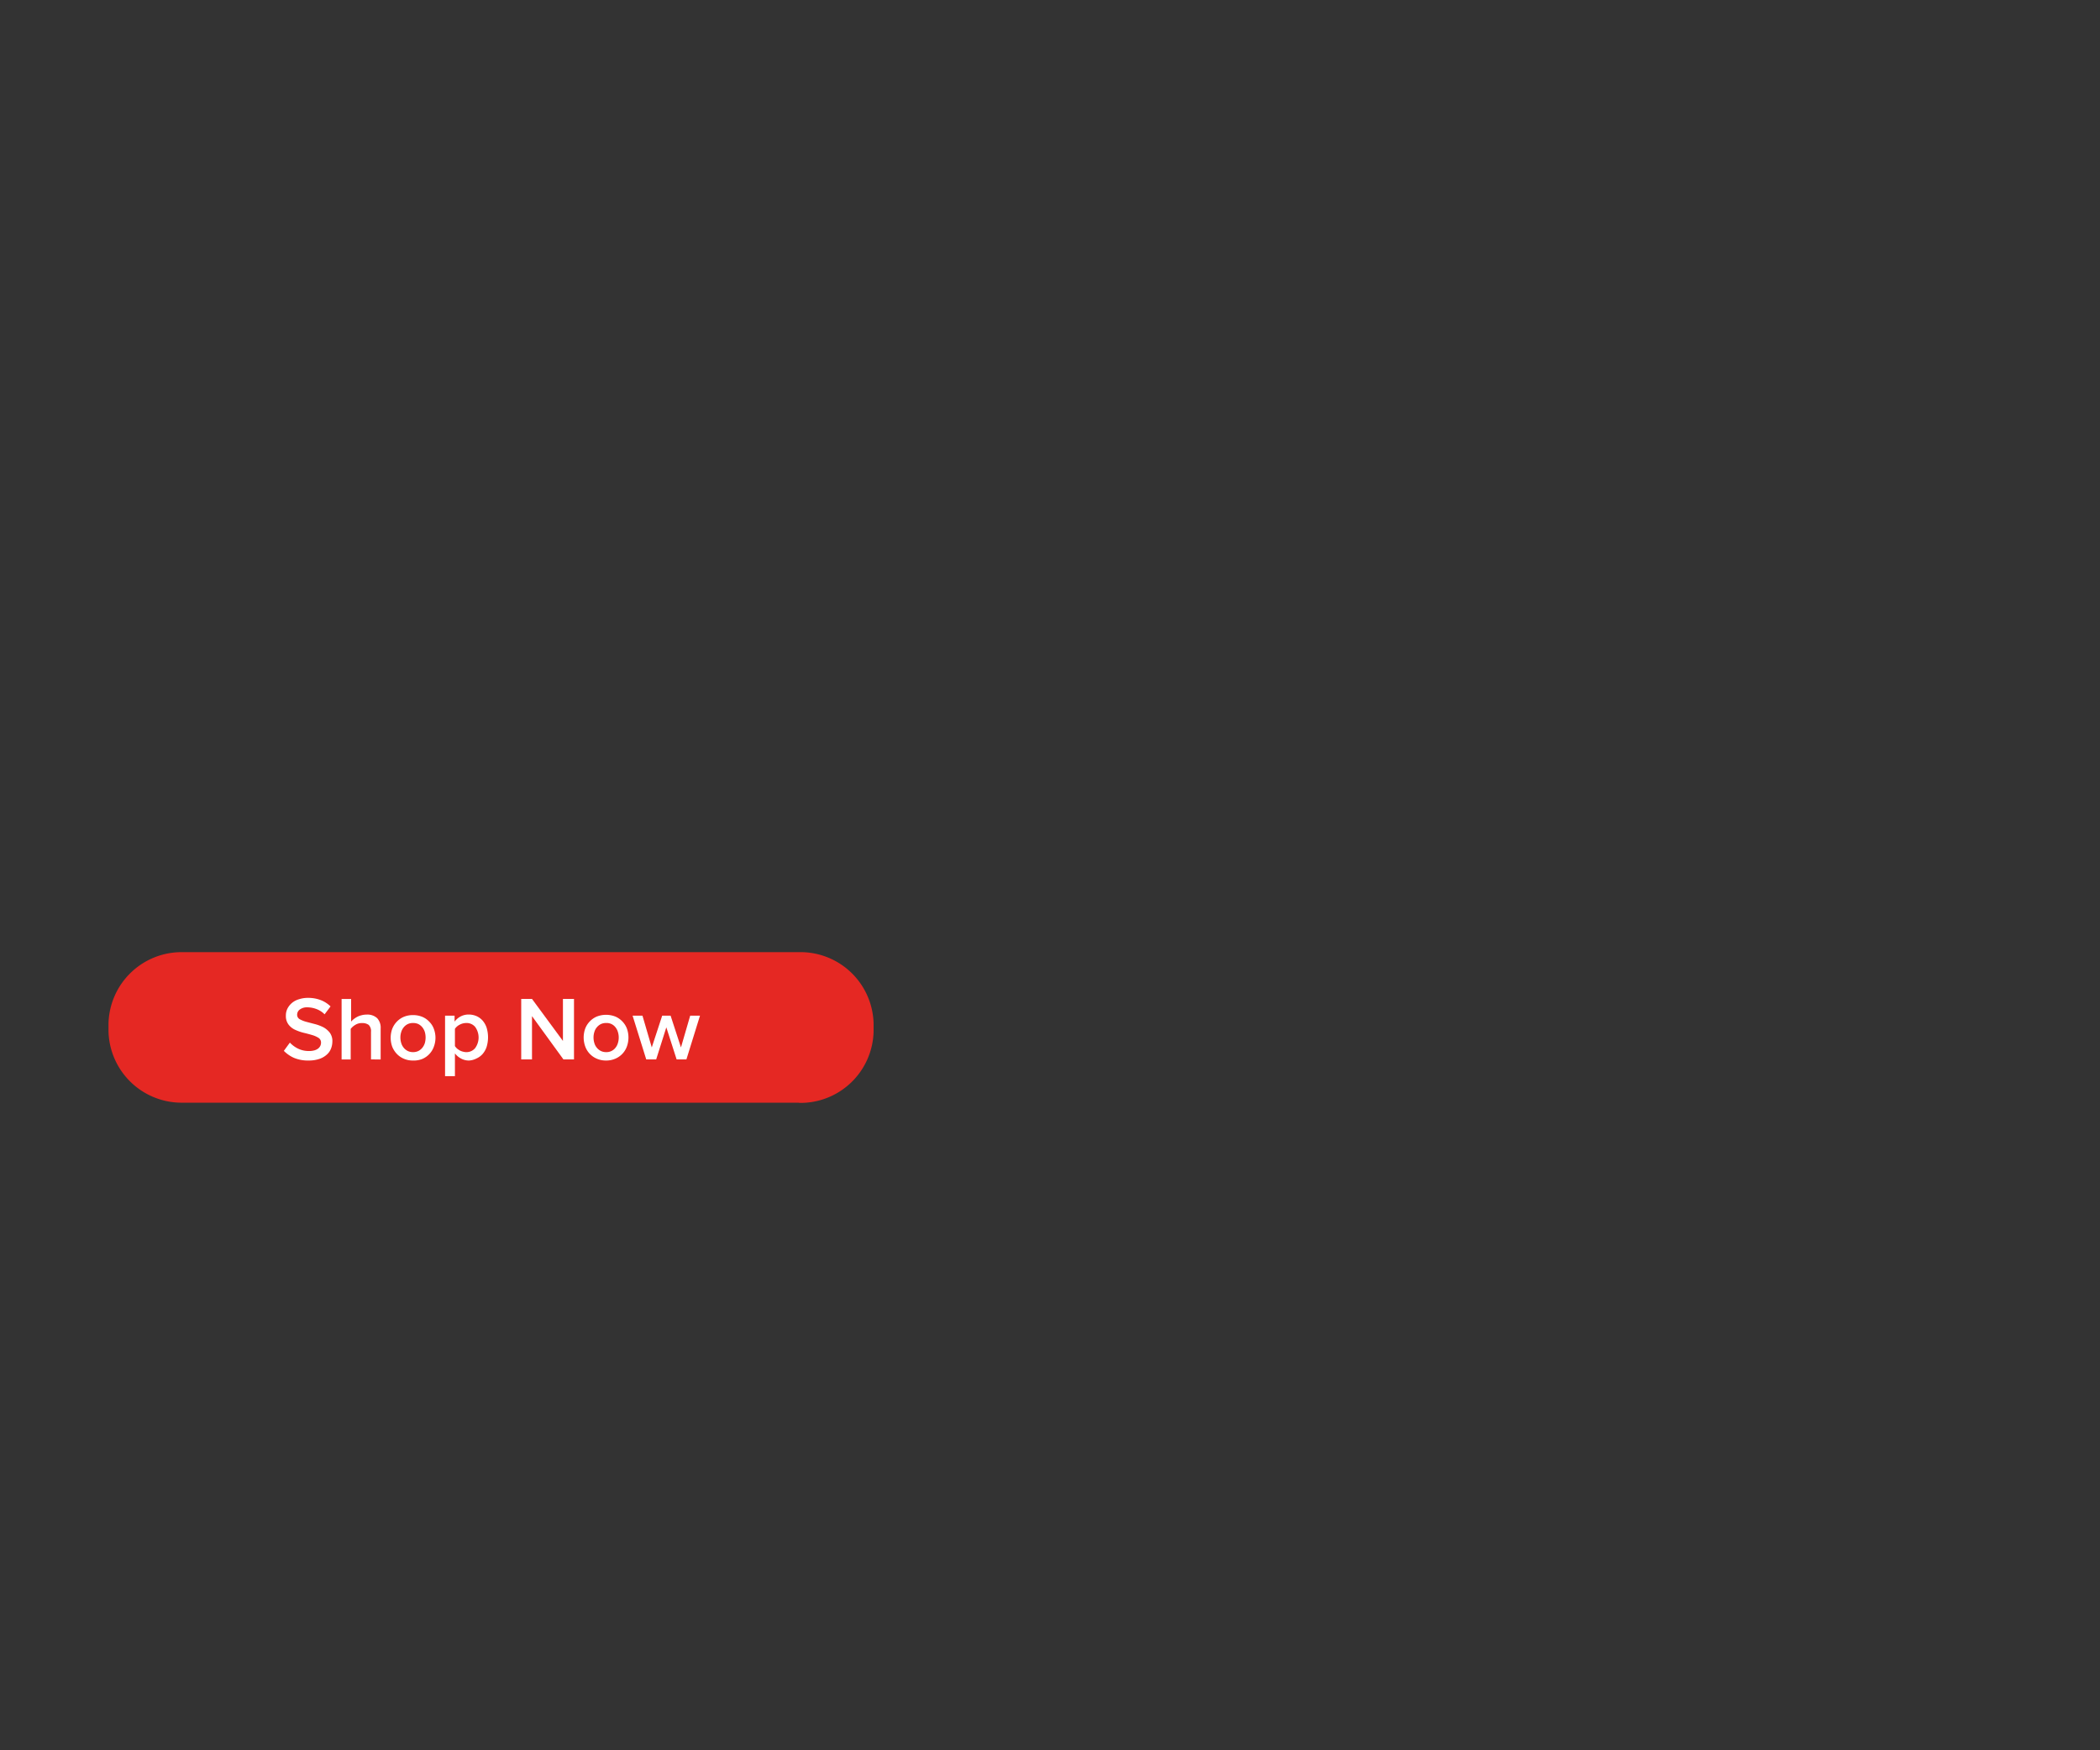 <svg xmlns="http://www.w3.org/2000/svg" viewBox="0 0 300 250"><rect x="0" y="0" width="300" height="250" fill="#333333" stroke="none"/><g id="Layer_2" data-name="Layer 2"><g id="rec"><rect width="300" height="250" fill="none"/></g><g id="CTA"><path id="bg" d="M114.16,157.5h-88a10.45,10.45,0,0,1-10.66-10.23V146.2A10.45,10.45,0,0,1,26.14,136h88a10.45,10.45,0,0,1,10.66,10.23v1.07a10.45,10.45,0,0,1-10.66,10.23" fill="#e52823"/><path d="M44.1,151.48A5.22,5.22,0,0,1,42,151.1a4.77,4.77,0,0,1-1.45-1l.86-1.18a4,4,0,0,0,1.13.84,3.43,3.43,0,0,0,1.6.36,2.69,2.69,0,0,0,.8-.1,1.55,1.55,0,0,0,.53-.27,1.14,1.14,0,0,0,.3-.39,1.07,1.07,0,0,0,.09-.43.78.78,0,0,0-.36-.69,3.58,3.58,0,0,0-.94-.41c-.37-.11-.78-.22-1.21-.32a6.66,6.66,0,0,1-1.21-.43,2.45,2.45,0,0,1-.93-.75,2,2,0,0,1-.37-1.26,2.22,2.22,0,0,1,.22-1,2.64,2.64,0,0,1,.64-.81,2.76,2.76,0,0,1,1-.53,4.08,4.08,0,0,1,1.3-.2,5,5,0,0,1,1.82.32,4.11,4.11,0,0,1,1.4.9l-.85,1.13a3.19,3.19,0,0,0-1.18-.76,3.83,3.83,0,0,0-1.34-.24,1.68,1.68,0,0,0-1,.3.91.91,0,0,0-.4.77.71.71,0,0,0,.37.63,4.09,4.09,0,0,0,.93.37l1.22.32a6,6,0,0,1,1.21.45,2.94,2.94,0,0,1,.93.78,2,2,0,0,1,.37,1.29,2.78,2.78,0,0,1-.2,1,2.17,2.17,0,0,1-.6.85,3,3,0,0,1-1,.59A4.76,4.76,0,0,1,44.1,151.48Z" fill="#fff"/><path d="M53,151.32v-3.93a1.25,1.25,0,0,0-.33-1,1.52,1.52,0,0,0-.92-.26,1.73,1.73,0,0,0-1,.26,2.3,2.3,0,0,0-.65.57v4.37H48.8v-8.64h1.36v3.23a2.66,2.66,0,0,1,.38-.36,3.2,3.2,0,0,1,.51-.33,2.75,2.75,0,0,1,.61-.22,2.63,2.63,0,0,1,.7-.09,2.05,2.05,0,0,1,1.52.51,2,2,0,0,1,.5,1.47v4.43Z" fill="#fff"/><path d="M59,151.48a3.18,3.18,0,0,1-1.34-.27,3,3,0,0,1-1-.71,3.22,3.22,0,0,1-.63-1,3.78,3.78,0,0,1,0-2.54,3.12,3.12,0,0,1,.63-1,3,3,0,0,1,1-.71,3.34,3.34,0,0,1,1.34-.26,3.42,3.42,0,0,1,1.35.26,2.93,2.93,0,0,1,1,.71,2.82,2.82,0,0,1,.63,1,3.62,3.62,0,0,1,0,2.54,3,3,0,0,1-1.64,1.75A3.25,3.25,0,0,1,59,151.48Zm0-1.2a1.73,1.73,0,0,0,.78-.17,1.8,1.8,0,0,0,.56-.46,2.08,2.08,0,0,0,.35-.66,3,3,0,0,0,.11-.8,2.9,2.9,0,0,0-.11-.79,2.08,2.08,0,0,0-.35-.66,1.8,1.8,0,0,0-.56-.46,1.73,1.73,0,0,0-.78-.16,1.7,1.7,0,0,0-.76.16,1.73,1.73,0,0,0-.57.46,1.9,1.9,0,0,0-.35.66,2.56,2.56,0,0,0-.12.79,2.67,2.67,0,0,0,.12.8,1.9,1.9,0,0,0,.35.66,1.73,1.73,0,0,0,.57.46A1.7,1.7,0,0,0,59,150.28Z" fill="#fff"/><path d="M67,151.48a2.34,2.34,0,0,1-1.11-.27,2.66,2.66,0,0,1-.9-.75v3.25H63.58v-8.64h1.36v.85a2.6,2.6,0,0,1,.87-.74,2.43,2.43,0,0,1,1.14-.27,2.82,2.82,0,0,1,1.11.22,2.53,2.53,0,0,1,.88.64,3,3,0,0,1,.57,1,4.71,4.71,0,0,1,0,2.78,3,3,0,0,1-.57,1,2.53,2.53,0,0,1-.88.64A2.65,2.65,0,0,1,67,151.48Zm-.4-1.2a1.59,1.59,0,0,0,1.29-.59,2.58,2.58,0,0,0,0-3,1.6,1.6,0,0,0-1.29-.57,2,2,0,0,0-.93.24,1.8,1.8,0,0,0-.68.59v2.47a2.28,2.28,0,0,0,.29.34,2.7,2.7,0,0,0,.39.27,1.83,1.83,0,0,0,.46.18A1.91,1.91,0,0,0,66.55,150.28Z" fill="#fff"/><path d="M80.49,151.32,76,145.14v6.18H74.46v-8.64H76l4.42,6v-6H82v8.64Z" fill="#fff"/><path d="M86.59,151.48a3.25,3.25,0,0,1-1.35-.27,3,3,0,0,1-1.64-1.75,3.78,3.78,0,0,1,0-2.54,3,3,0,0,1,.63-1,3,3,0,0,1,1-.71,3.63,3.63,0,0,1,2.7,0,3,3,0,0,1,1,.71,3,3,0,0,1,.63,1,3.78,3.78,0,0,1,0,2.54,3,3,0,0,1-1.64,1.75A3.25,3.25,0,0,1,86.59,151.48Zm0-1.2a1.62,1.62,0,0,0,1.34-.63,1.88,1.88,0,0,0,.34-.66,2.67,2.67,0,0,0,.12-.8,2.56,2.56,0,0,0-.12-.79,1.88,1.88,0,0,0-.34-.66,1.58,1.58,0,0,0-1.34-.62,1.67,1.67,0,0,0-.76.16,1.73,1.73,0,0,0-.57.46,1.75,1.75,0,0,0-.35.66,2.56,2.56,0,0,0-.12.79,2.67,2.67,0,0,0,.12.8,1.75,1.75,0,0,0,.35.66,1.73,1.73,0,0,0,.57.46A1.67,1.67,0,0,0,86.59,150.28Z" fill="#fff"/><path d="M96.66,151.32l-1.47-4.58-1.45,4.58H92.32l-1.95-6.25h1.41l1.33,4.54,1.49-4.54h1.2l1.48,4.54,1.32-4.54H100l-1.94,6.25Z" fill="#fff"/></g></g></svg>